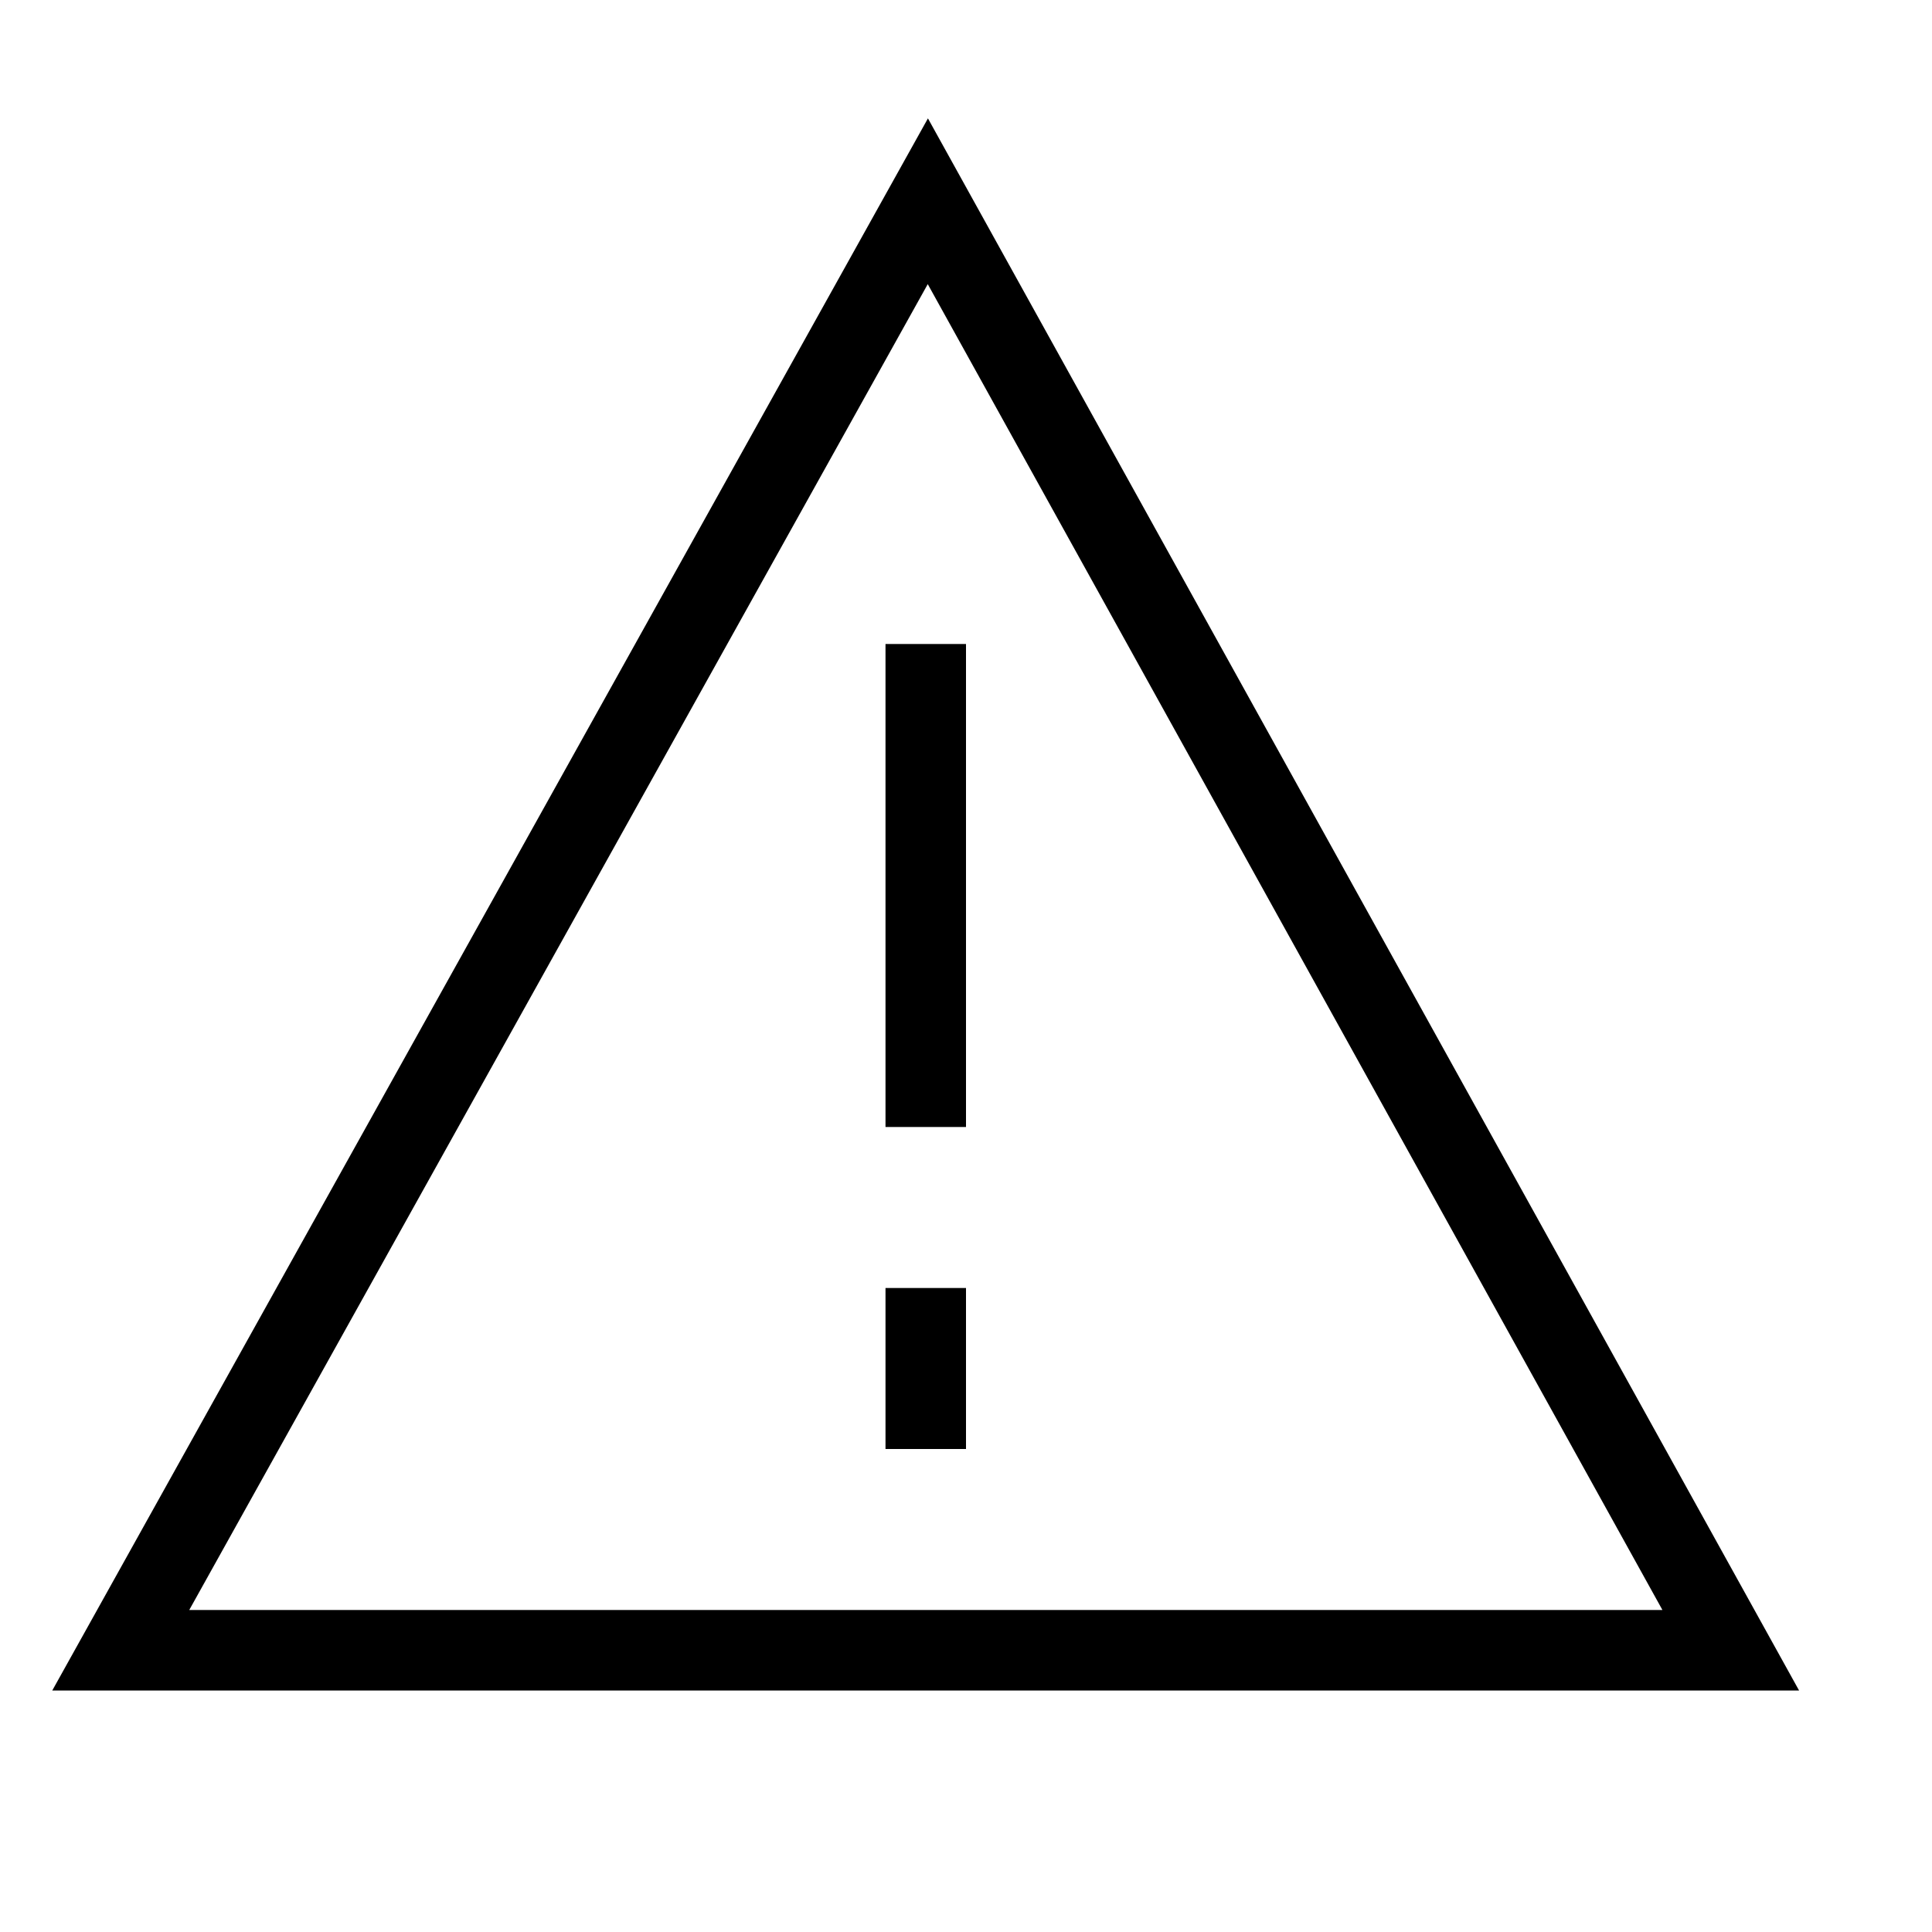 <svg xmlns="http://www.w3.org/2000/svg" width="24" height="24" viewBox="0 0 24 24"><g fill="none" stroke="currentColor"><g stroke-linejoin="round"><path d="M11.5 16v2M11.5 8v6"/></g><path stroke-miterlimit="10" d="M21.5 20.5h-20l10.026-18 9.974 18z"/></g></svg>